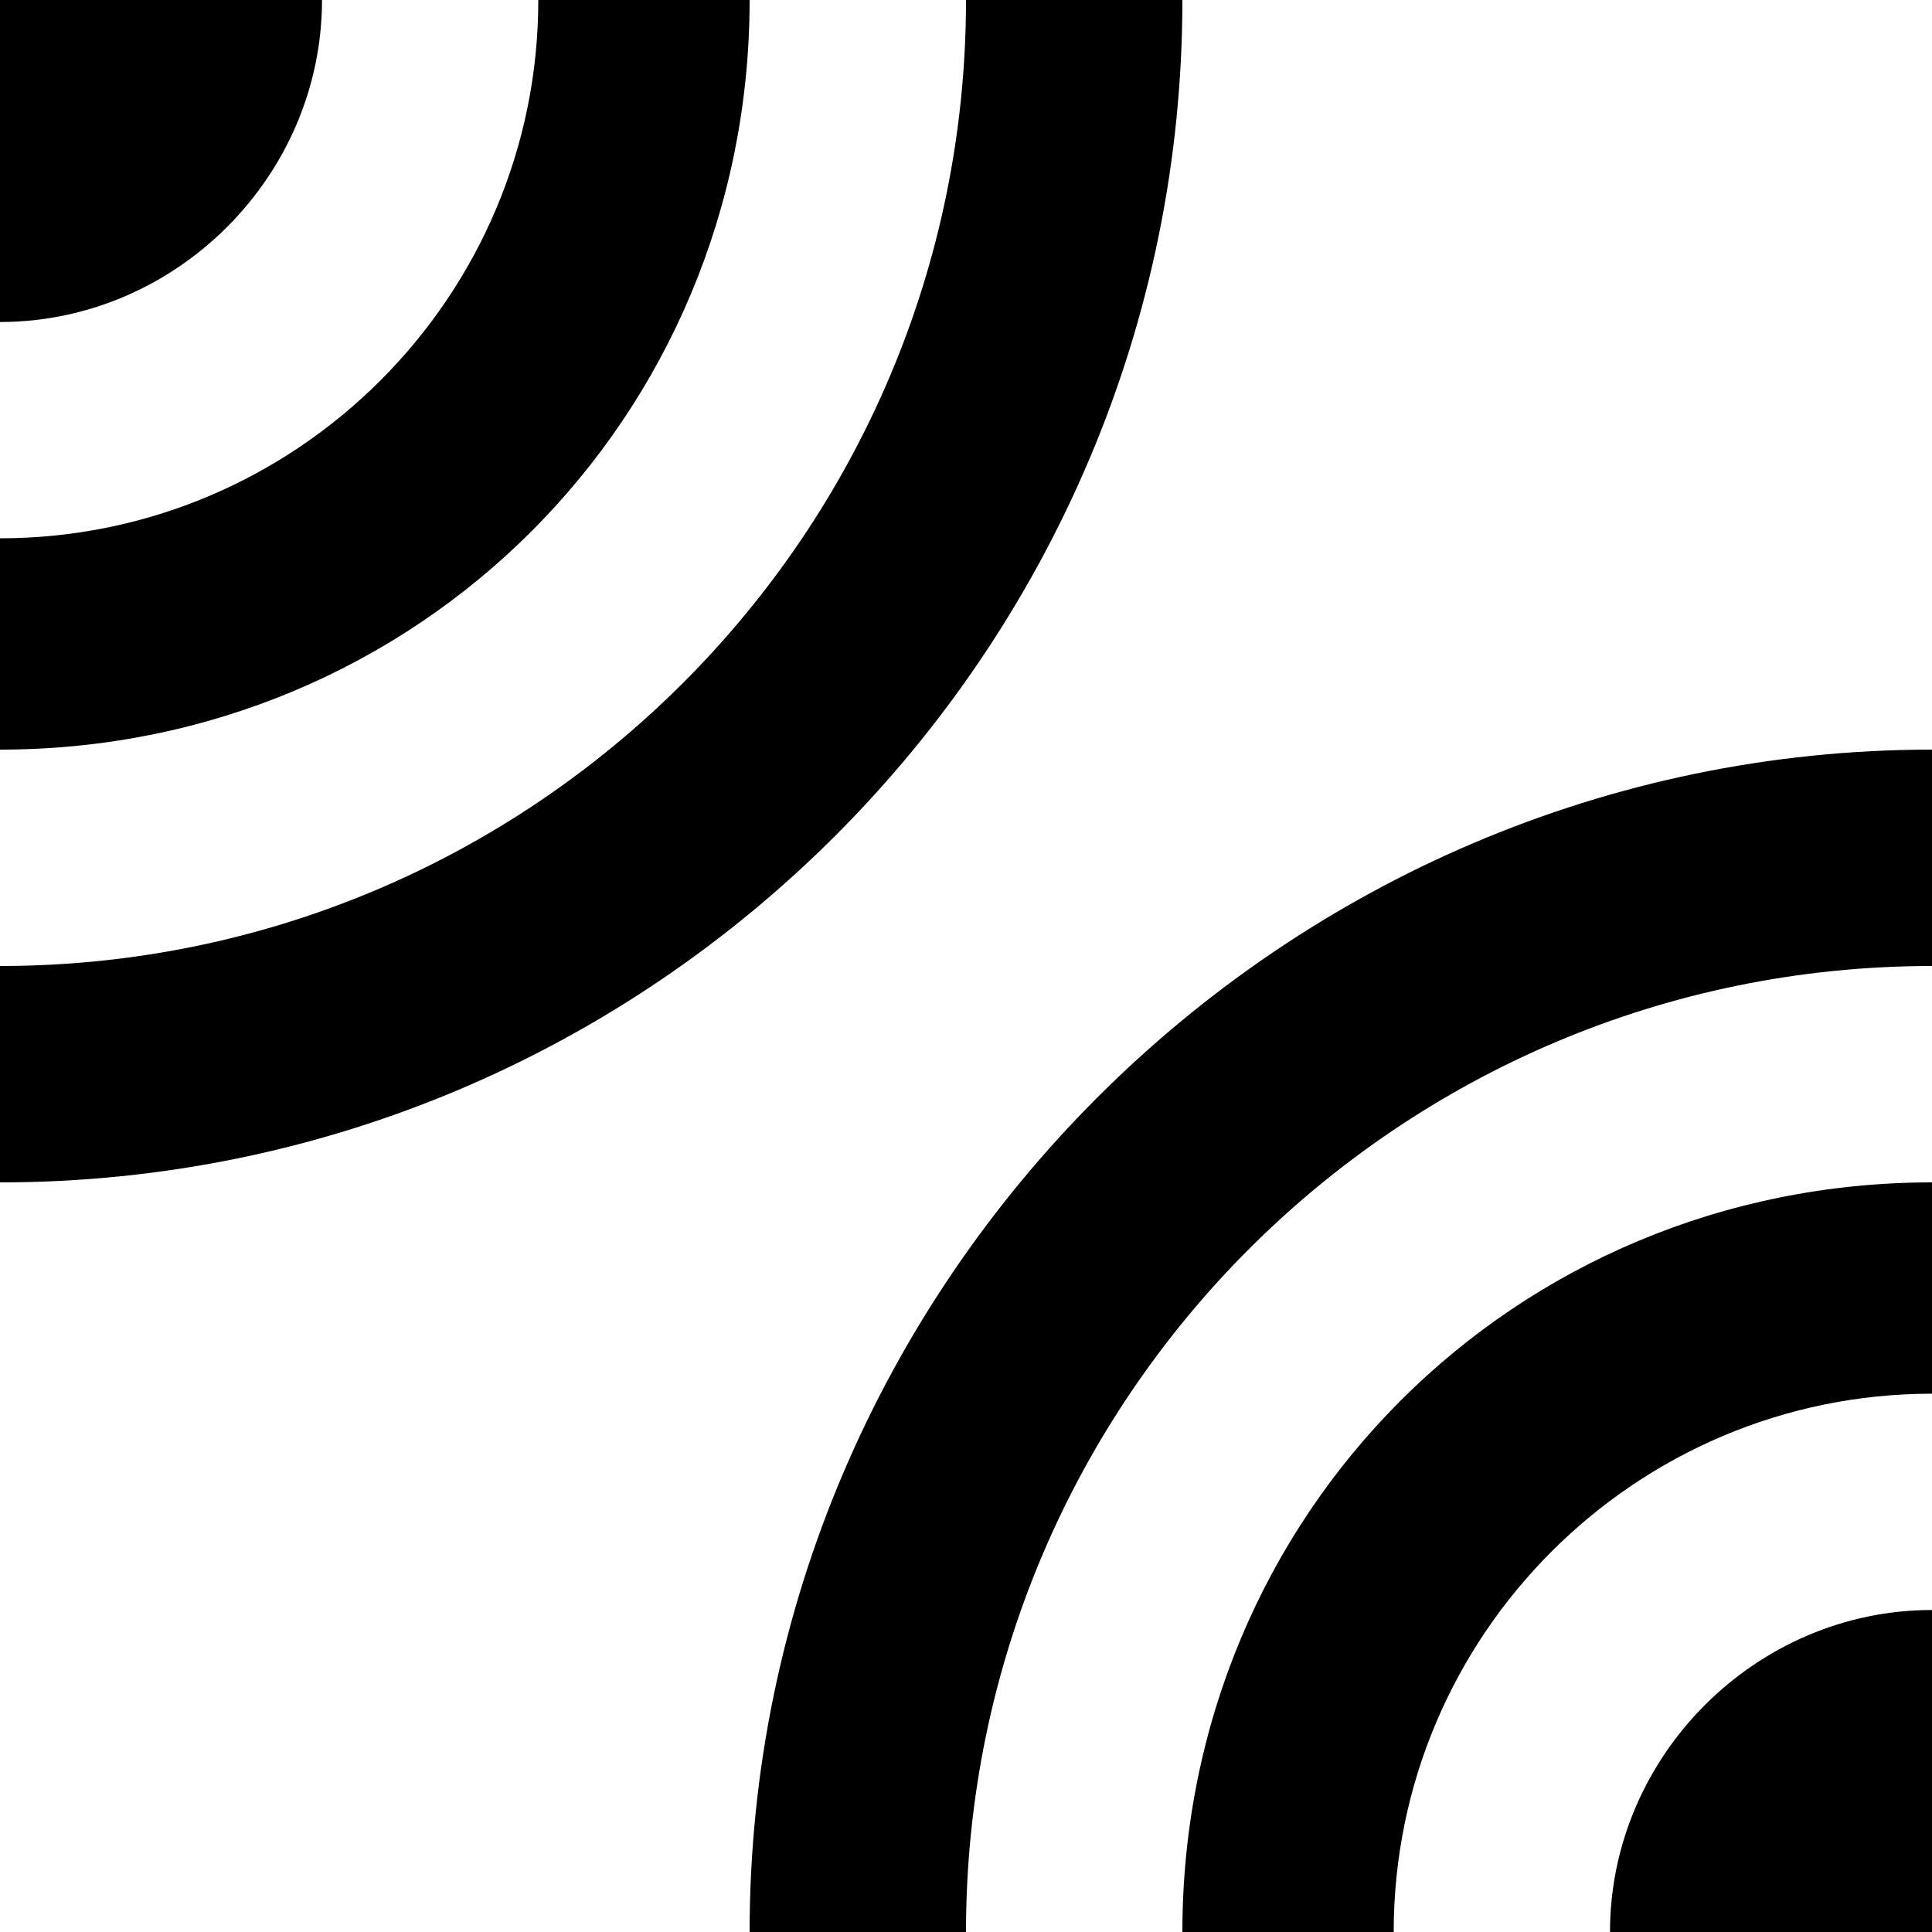 <!-- Generated by IcoMoon.io -->
<svg version="1.1" xmlns="http://www.w3.org/2000/svg" width="24" height="24" viewBox="0 0 24 24">
<title>leak_add</title>
<path d="M14.688 24c0-5.187 4.125-9.312 9.312-9.312v2.625c-3.687 0-6.687 3-6.687 6.687h-2.625zM20 24c0-2.187 1.812-4 4-4v4h-4zM9.312 24c0-8.063 6.625-14.688 14.688-14.688v2.688c-6.625 0-12 5.375-12 12h-2.688zM9.312 0c0 5.187-4.125 9.312-9.312 9.312v-2.625c3.687 0 6.687-3 6.687-6.687h2.625zM14.688 0c0 8.063-6.563 14.688-14.688 14.688v-2.688c6.625 0 12-5.375 12-12h2.688zM4 0c0 2.187-1.812 4-4 4v-4h4z"></path>
</svg>
